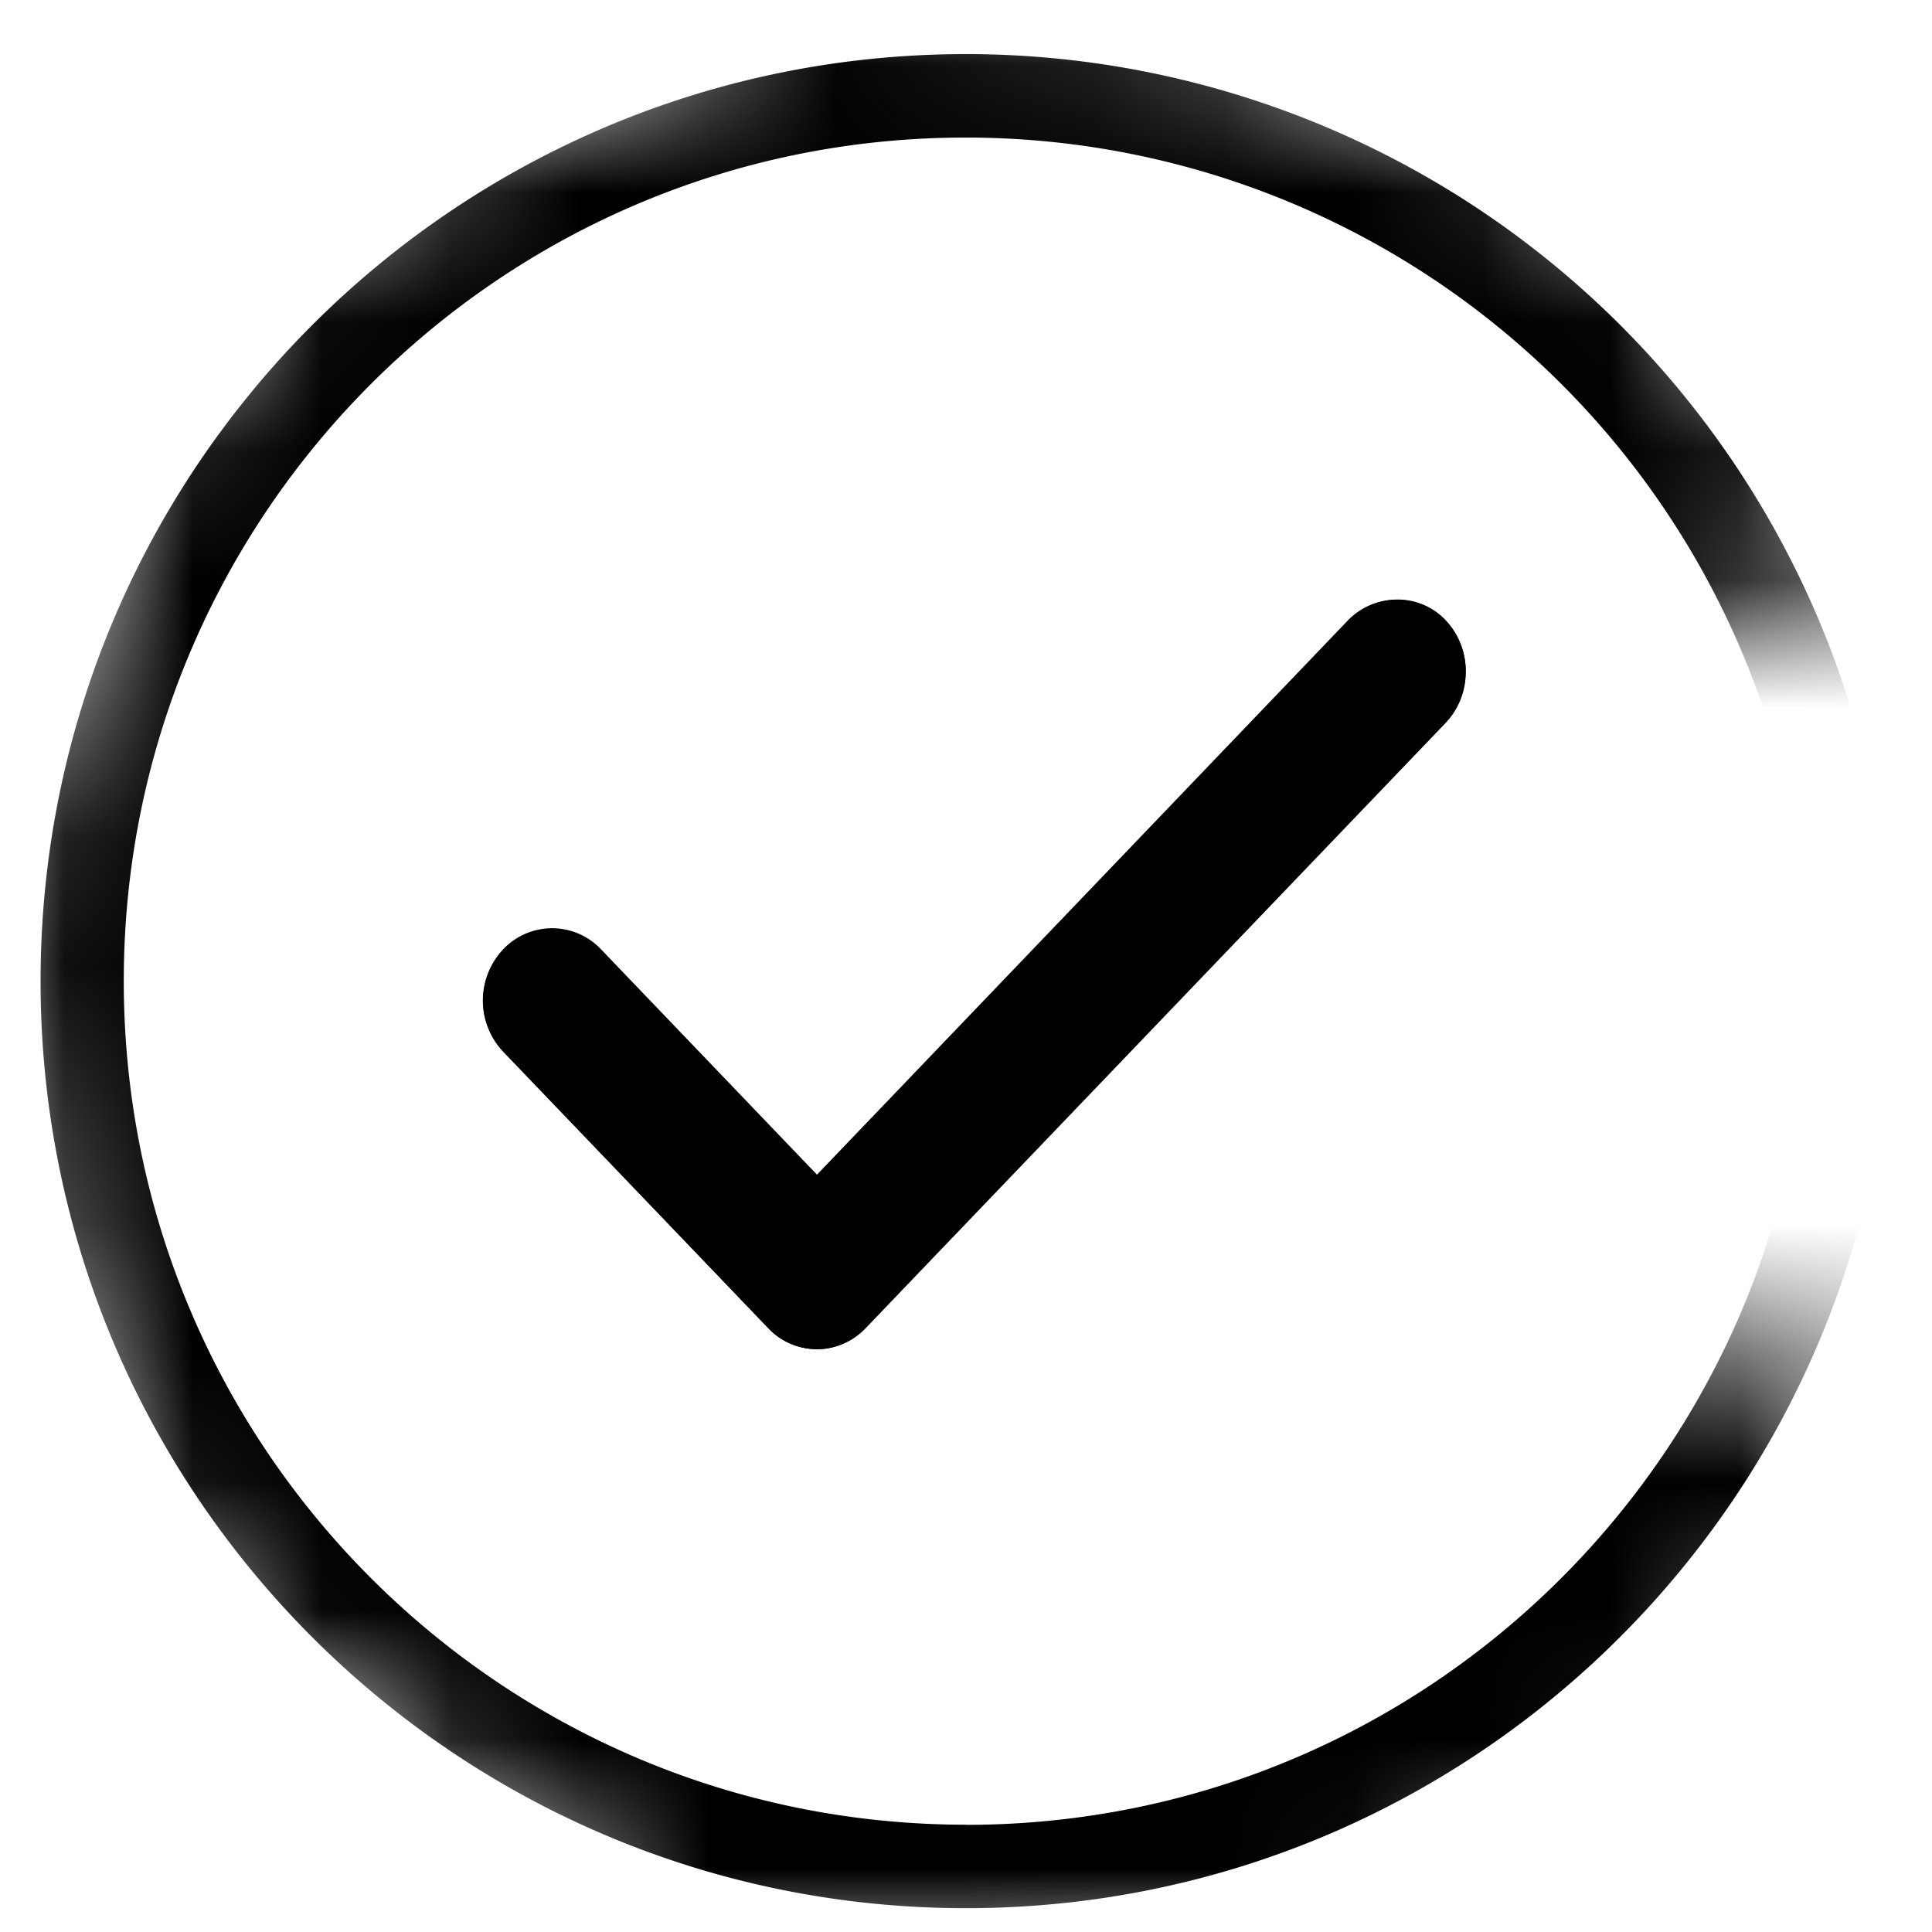 <svg xmlns="http://www.w3.org/2000/svg" xmlns:xlink="http://www.w3.org/1999/xlink" width="15" height="15" viewBox="0 0 15 15">
    <defs>
        <path id="a" d="M12.94 4.8H15L12.4 1.46 9.281.147 6.245 0 2.576 1.594 1.046 3.47 0 6.93.306 9.86l1.131 2.54L5.2 15.13h1.98l3.38-.116 2.38-1.238 1.577-2.567.095-.724h-2.478z"/>
    </defs>
    <g fill-rule="evenodd">
        <mask id="b" fill="#fff">
            <use xlink:href="#a"/>
        </mask>
        <path fill-rule="nonzero" d="M7.5 14.168c3.612 0 6.54-2.932 6.54-6.55a6.54 6.54 0 0 0-6.54-6.55C3.89 1.066.961 3.998.961 7.617c0 3.618 2.928 6.55 6.54 6.55zm0 .647c-3.968 0-7.185-3.223-7.185-7.197C.315 3.643 3.532.42 7.5.42a7.187 7.187 0 0 1 7.186 7.198c0 3.974-3.217 7.197-7.186 7.197z" mask="url(#b)"/>
        <g fill-rule="nonzero">
            <path d="M5.966 10.313a.516.516 0 0 0 .373.162c.14 0 .274-.058.373-.162l4.513-4.717a.569.569 0 0 0 0-.78.511.511 0 0 0-.745 0L6.339 9.145 4.65 7.38a.511.511 0 0 0-.745 0 .569.569 0 0 0 0 .779l2.061 2.154z"/>
            <path d="M6.343 10.475a.523.523 0 0 1-.38-.165L3.906 8.165a.58.58 0 0 1 0-.794.523.523 0 0 1 .761 0L6.343 9.12l4.119-4.3a.523.523 0 0 1 .76 0 .57.57 0 0 1 .158.398.57.57 0 0 1-.158.397l-4.5 4.696a.523.523 0 0 1-.38.165zM4.288 7.233a.5.5 0 0 0-.363.157c-.2.208-.2.548 0 .757l2.055 2.145a.5.5 0 0 0 .726 0l4.499-4.696a.544.544 0 0 0 .15-.38.544.544 0 0 0-.15-.378.5.5 0 0 0-.726 0L6.343 9.156 4.65 7.39a.5.5 0 0 0-.363-.157z"/>
        </g>
    </g>
</svg>
